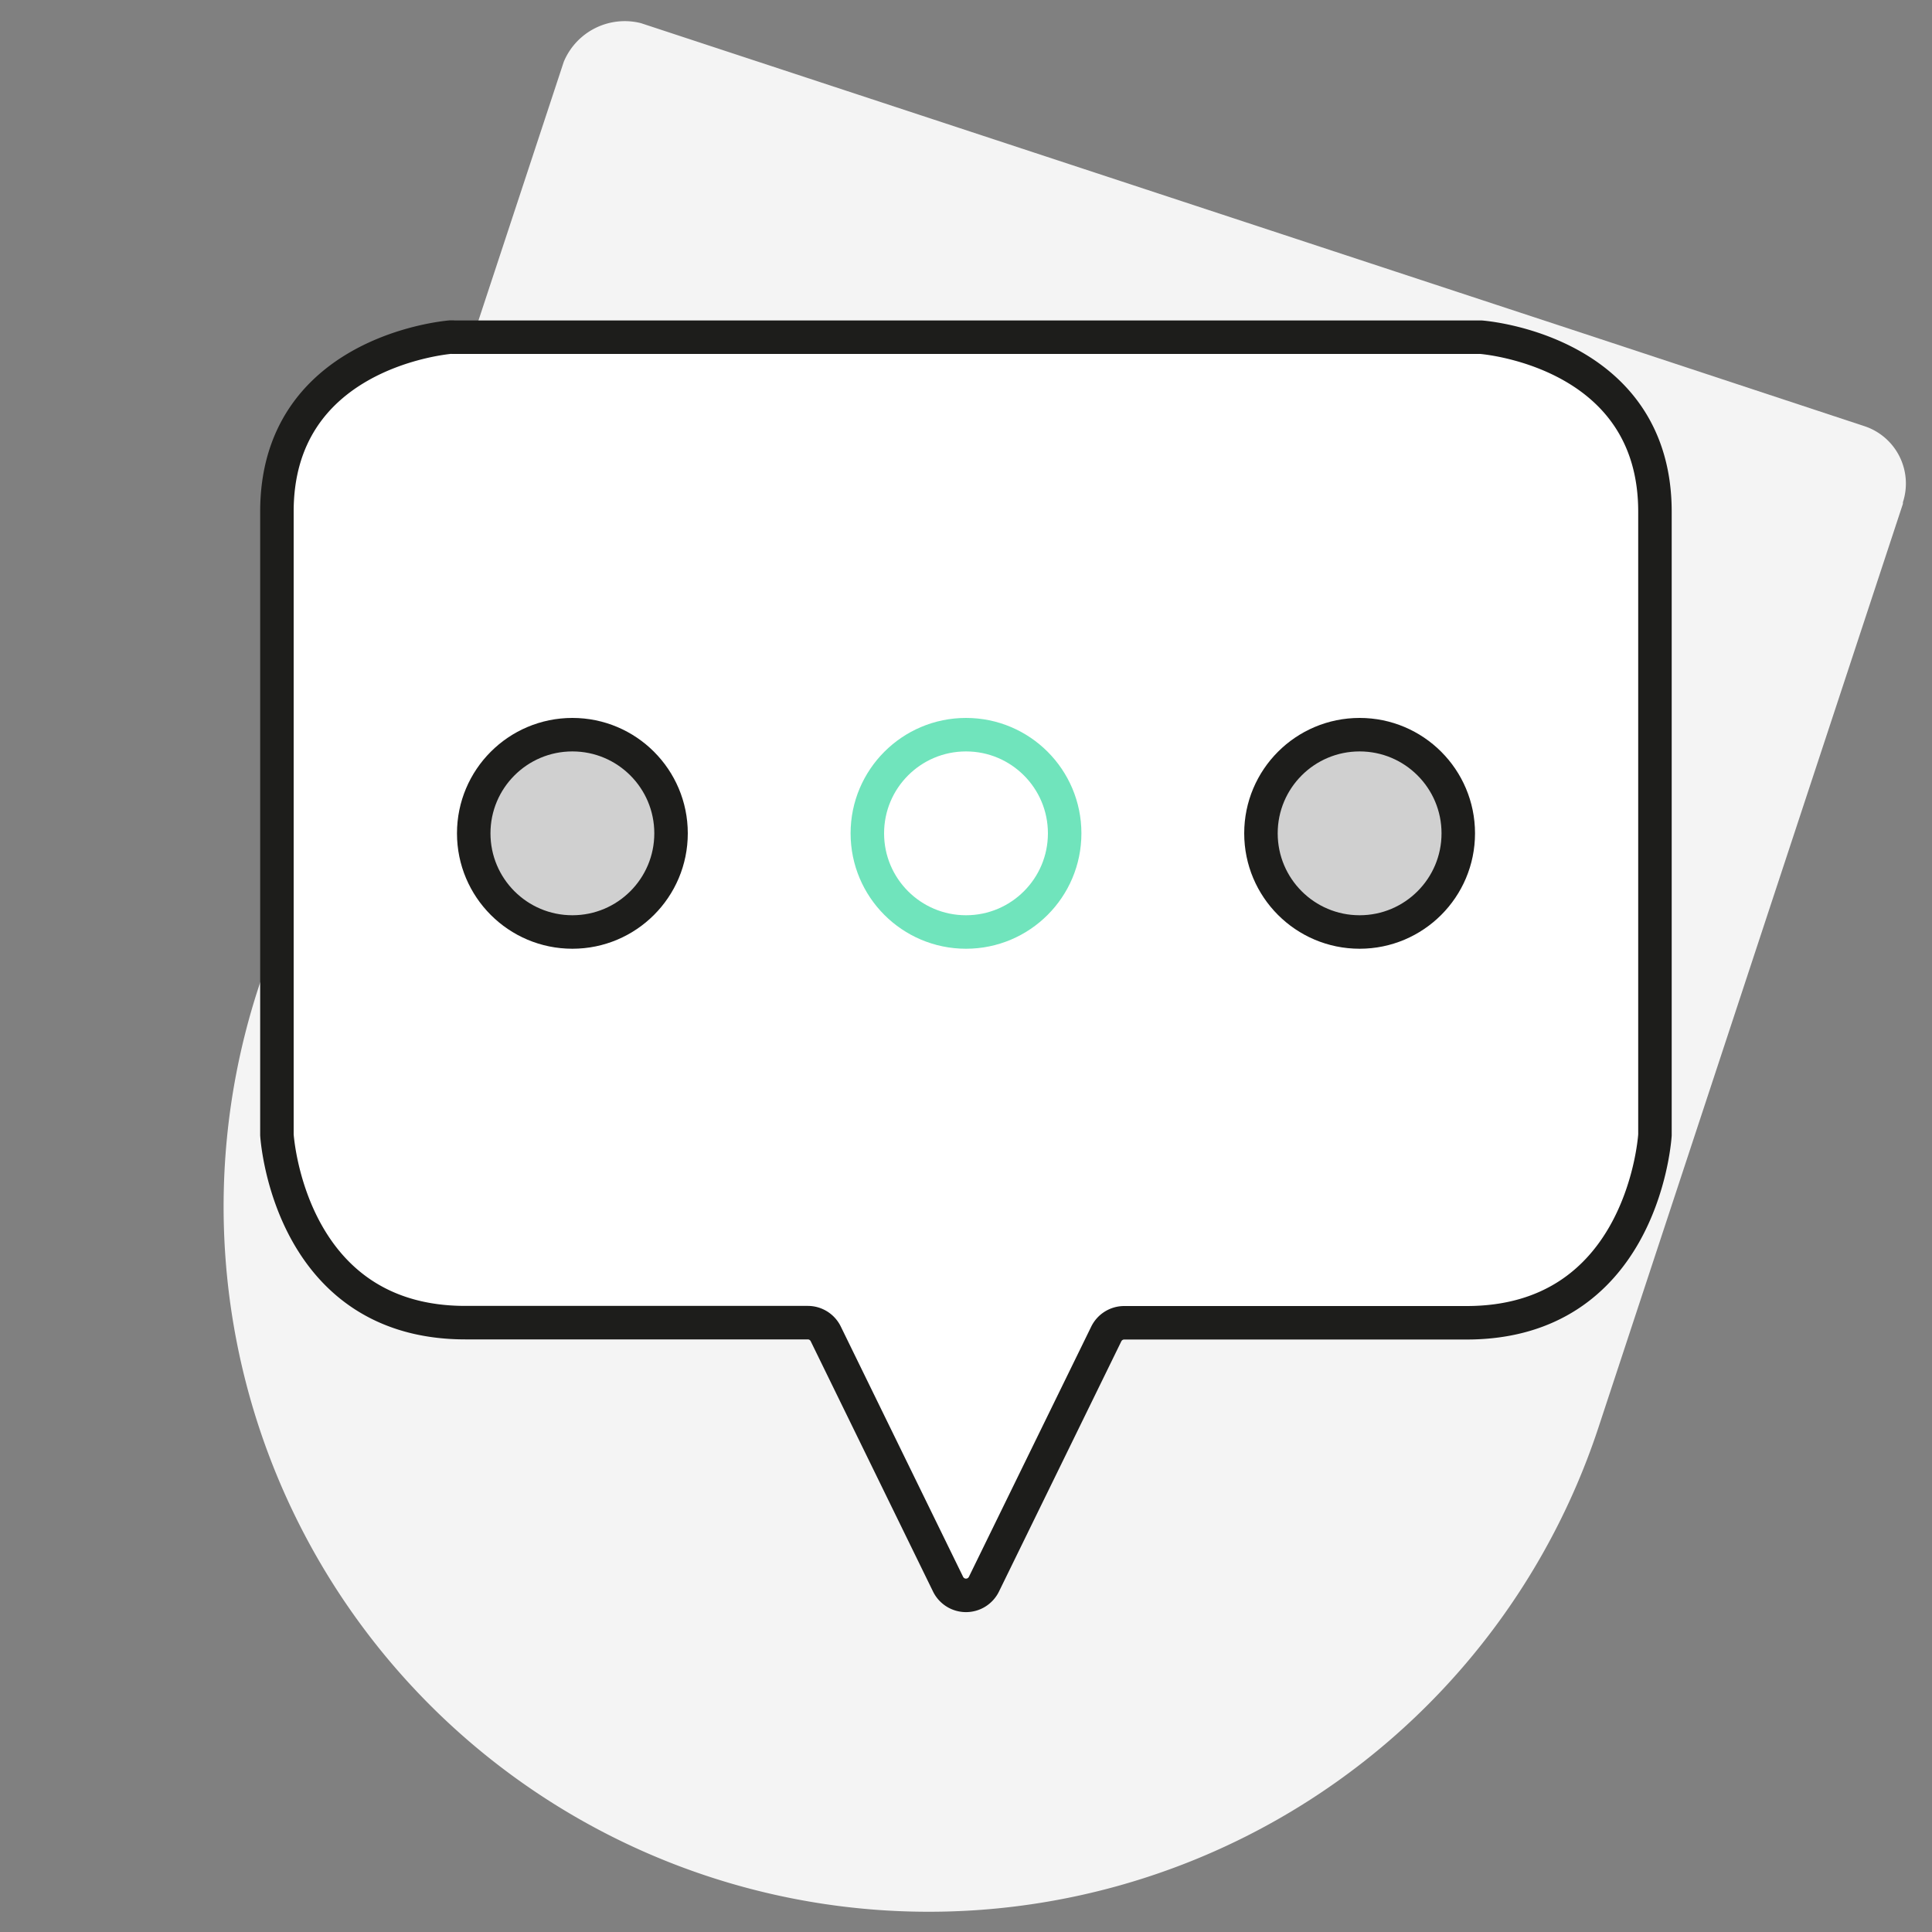 <svg viewBox="0 0 150 150" xmlns="http://www.w3.org/2000/svg"><rect x="0" y="0" width="150" height="150" fill="#808080" stroke="none"/><path d="m124.22 26.31 20.45 6.75a4.69 4.69 0 0 1 3.07 5.94.56.56 0 0 1 0 .12l-23.64 71.72a54.72 54.72 0 0 1 -103.98-34.32l23.65-71.72a5.13 5.13 0 0 1 6-3z" fill="#f4f4f4"/><g stroke-linecap="round" stroke-linejoin="round" stroke-width="2.6"><path d="m35.13 26.17h-.13c-1 .09-13.5 1.46-13.5 13.55v48.28s0 .07 0 .11c.07 1 1.33 14.58 14.63 14.58h26.59a1.55 1.55 0 0 1 1.39.87l9.5 19.44a1.55 1.55 0 0 0 2.78 0l9.5-19.43a1.55 1.55 0 0 1 1.39-.87h26.58c13.3 0 14.56-13.56 14.63-14.58 0 0 0-.07 0-.11v-48.28c0-12.09-12.45-13.46-13.5-13.55h-79.86z" fill="#fff" stroke="#1d1d1b"/><circle cx="44.44" cy="64.7" fill="#d0d0d0" r="7.66" stroke="#1d1d1b"/><circle cx="75" cy="64.7" fill="#fff" r="7.66" stroke="#70e4bc"/><circle cx="105.56" cy="64.7" fill="#d0d0d0" r="7.66" stroke="#1d1d1b"/></g></svg>